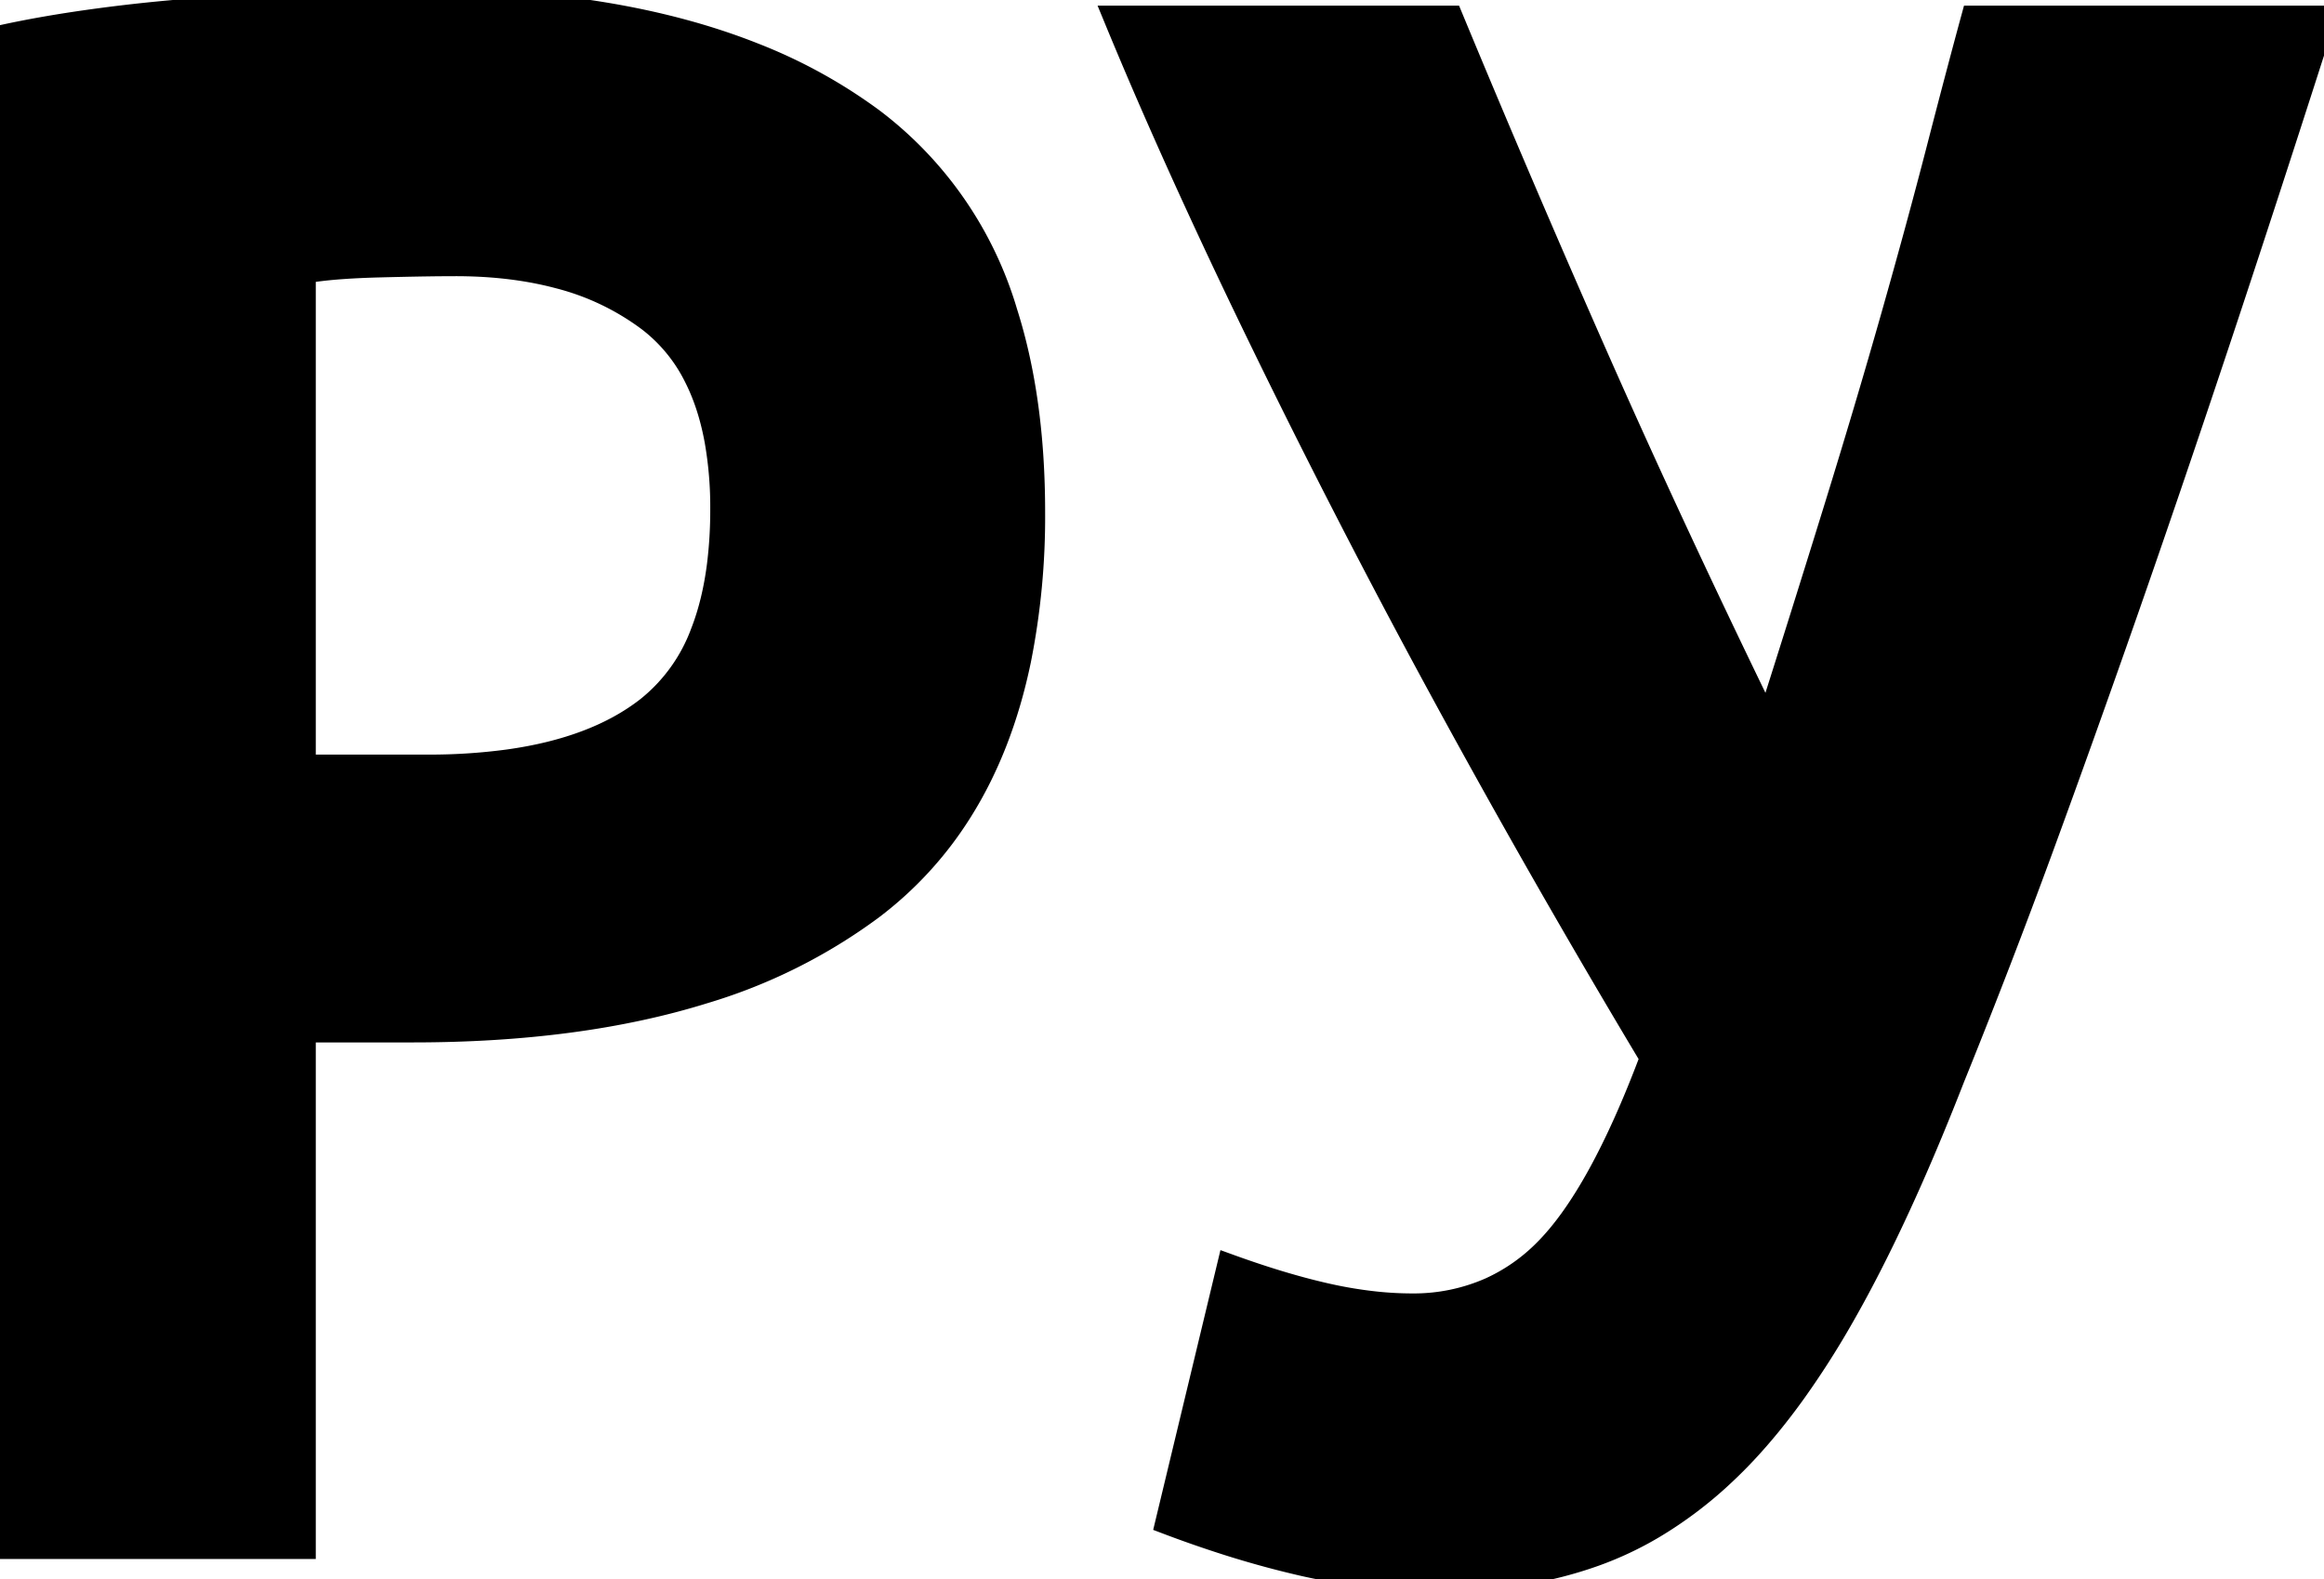 <svg width="94" height="63.901" viewBox="0 0 94 63.901" xmlns="http://www.w3.org/2000/svg"><g id="svgGroup" stroke-linecap="round" fill-rule="evenodd" font-size="9pt" stroke="#000" stroke-width="0.25mm" fill="#000" style="stroke:#000;stroke-width:0.25mm;fill:#000"><path d="M 79.8 0.701 L 94 0.701 Q 91.6 8.201 89.65 14.051 Q 87.7 19.901 85.95 24.901 Q 84.2 29.901 82.55 34.401 A 300.719 300.719 0 0 1 79.119 43.307 A 326.318 326.318 0 0 1 79 43.601 Q 77.239 48.118 75.507 51.463 A 48.518 48.518 0 0 1 74.45 53.401 A 34.942 34.942 0 0 1 72.589 56.305 Q 71.594 57.692 70.563 58.788 A 18.613 18.613 0 0 1 69.75 59.601 A 16.457 16.457 0 0 1 66.883 61.777 A 13.715 13.715 0 0 1 64.5 62.901 Q 61.7 63.901 58.4 63.901 A 26.766 26.766 0 0 1 54.44 63.617 A 23.156 23.156 0 0 1 52.75 63.301 A 38.624 38.624 0 0 1 49.34 62.355 A 47.133 47.133 0 0 1 47.2 61.601 L 49.7 51.201 Q 51.754 51.947 53.459 52.346 A 22.972 22.972 0 0 0 53.7 52.401 A 17.256 17.256 0 0 0 55.662 52.724 A 13.944 13.944 0 0 0 57.1 52.801 A 7.667 7.667 0 0 0 60.28 52.152 A 7.449 7.449 0 0 0 62.5 50.601 Q 64.7 48.401 66.8 42.801 A 410.293 410.293 0 0 1 57.837 27.068 A 351.257 351.257 0 0 1 54.2 20.151 A 346.174 346.174 0 0 1 50.295 12.283 Q 48.415 8.364 46.856 4.82 A 187.889 187.889 0 0 1 45.1 0.701 L 58.7 0.701 Q 61.6 7.701 64.65 14.601 Q 67.7 21.501 71.5 29.301 Q 72.9 24.901 74.2 20.701 Q 75.5 16.501 76.55 12.801 Q 77.6 9.101 78.4 6.001 Q 79.2 2.901 79.8 0.701 Z M 16.7 41.701 L 12.3 41.701 L 12.3 62.601 L 0 62.601 L 0 1.501 Q 1.8 1.101 4.05 0.801 Q 6.3 0.501 8.6 0.351 Q 10.9 0.201 13.1 0.101 Q 15.3 0.001 17 0.001 Q 24.966 0.001 30.516 2.211 A 20.848 20.848 0 0 1 35.3 4.851 A 15.154 15.154 0 0 1 40.686 12.646 Q 41.521 15.271 41.73 18.489 A 34.144 34.144 0 0 1 41.8 20.701 A 29.557 29.557 0 0 1 41.23 26.713 Q 40.507 30.191 38.864 32.807 A 14.702 14.702 0 0 1 35.25 36.751 A 21.964 21.964 0 0 1 28.476 40.134 Q 23.45 41.701 16.7 41.701 Z M 12.3 11.001 L 12.3 31.001 L 17.3 31.001 A 23.742 23.742 0 0 0 20.548 30.793 Q 24.091 30.303 26.2 28.651 A 7.028 7.028 0 0 0 28.402 25.588 Q 28.874 24.376 29.067 22.852 A 17.978 17.978 0 0 0 29.2 20.601 A 15.486 15.486 0 0 0 28.97 17.83 Q 28.701 16.354 28.117 15.214 A 6.554 6.554 0 0 0 26.25 12.951 A 10.371 10.371 0 0 0 22.581 11.199 Q 21.116 10.81 19.388 10.724 A 20.075 20.075 0 0 0 18.4 10.701 Q 17.558 10.701 16.217 10.73 A 230.385 230.385 0 0 0 15.35 10.751 Q 13.743 10.792 12.713 10.935 A 10.039 10.039 0 0 0 12.3 11.001 Z" vector-effect="non-scaling-stroke"/></g></svg>